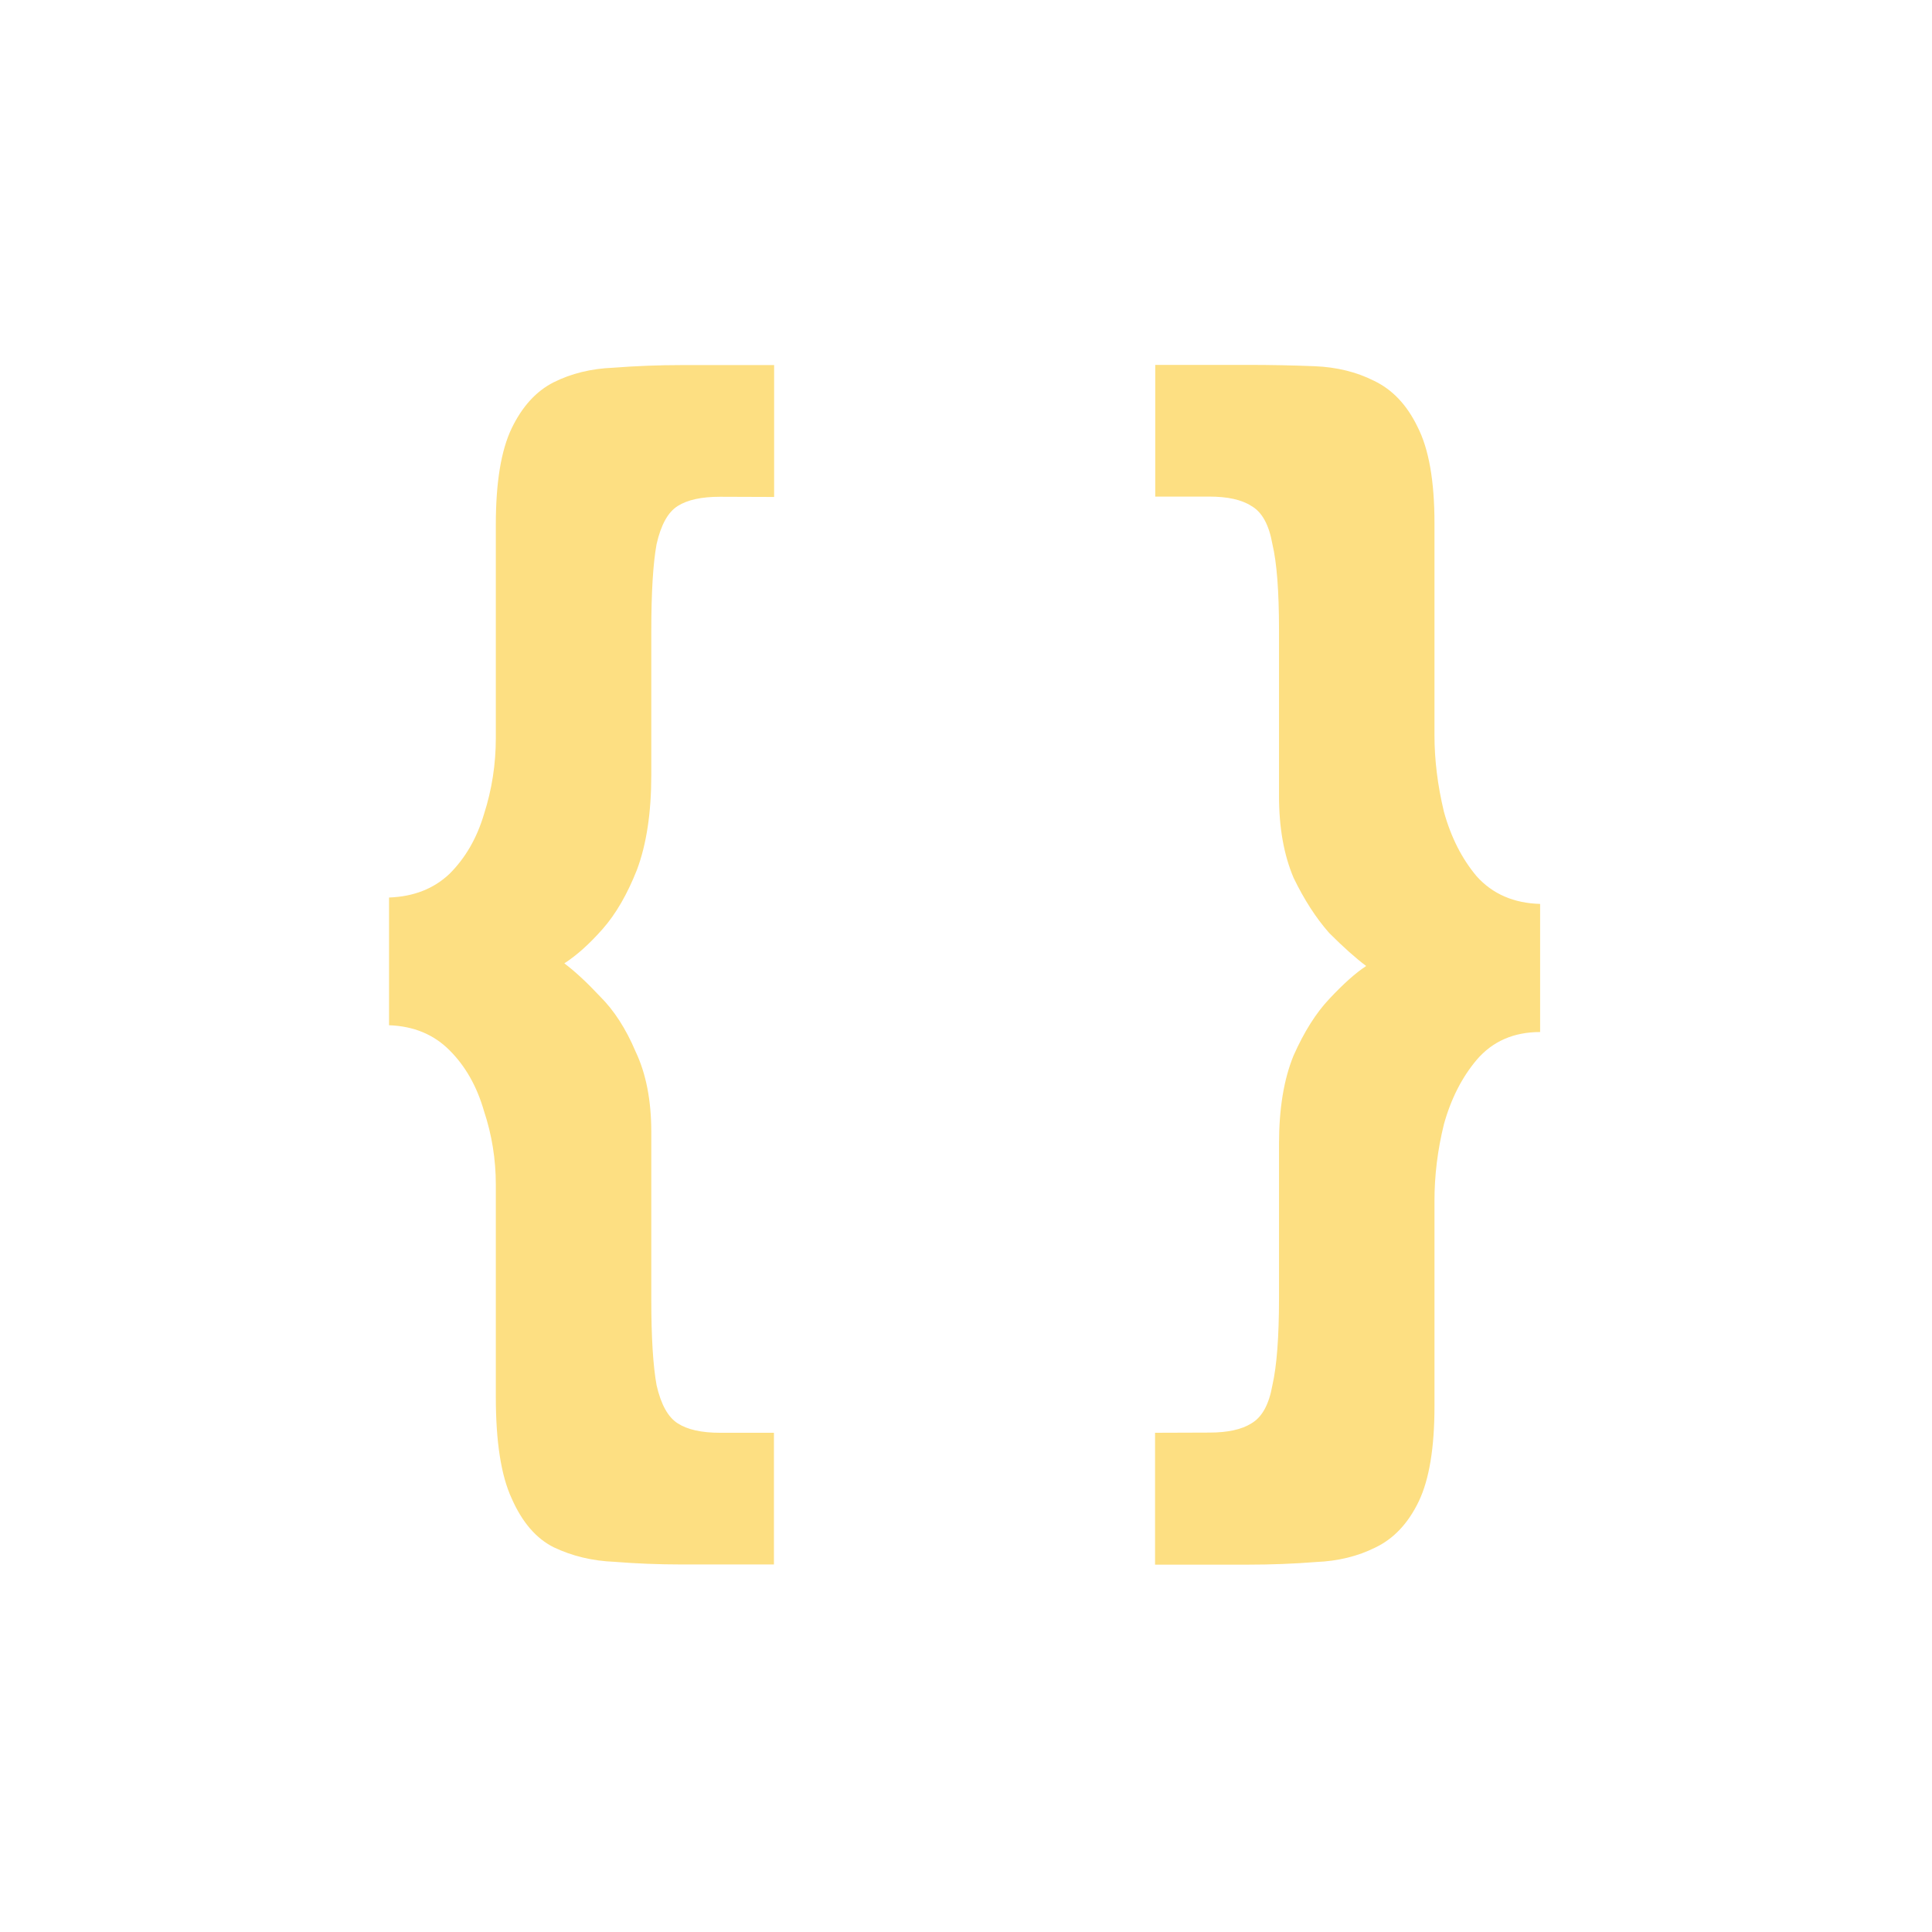 <svg xmlns="http://www.w3.org/2000/svg" width="1024" height="1024"><path fill="#fddf82" d="M381.6 263.3q-14.7 0-22.4 4.9-7.7 4.8-11.2 20.2-2.8 15.4-2.8 46.1v76.2q0 30-7.6 50.3-7.7 19.5-18.2 31.4-10.5 11.9-20.3 18.2 8.4 6.3 18.9 17.5 11.2 11.1 18.9 29.3 8.3 17.5 8.3 42.6v88.7q0 30 2.8 45.5 3.5 15.3 11.2 20.2 7.7 5 22.4 5h28.6v69.8h-48.9q-18.2 0-35.6-1.4-17.5-.7-32.2-7.7-14-7-22.3-25.9-8.4-18.1-8.4-53.8V628q0-20.3-6.3-39.2-5.6-19.5-18.2-32.1-12.5-12.6-32.1-13.3v-67.7q19.6-.7 32.1-12.6 12.6-12.6 18.2-31.5 6.3-19.5 6.3-40.5V278q0-33.5 8.4-51 8.4-17.4 22.3-24.4 14-7 31.5-7.7 18.1-1.4 36.3-1.4h49v69.9zm259.3 496q14.7 0 22.4-4.9 8.4-4.9 11.1-20.2 3.5-15.4 3.5-46.2v-81.7q0-28 7.7-46.8 8.4-18.9 18.9-30 11.2-12 19.6-17.5-8.4-6.3-19.6-17.5-10.5-11.9-18.9-29.3-7.7-18.2-7.7-43.3v-88q0-30.8-3.5-45.5-2.7-15.4-11.1-20.2-7.7-5-22.4-5h-28.6v-69.8h48.9q18.1 0 35.6.7t31.4 7.7q14.7 7 23.1 24.4 9 17.5 9 51v112.5q0 19.6 5 40.5 5.6 20.3 17.4 34.3 12.6 14 33.6 14.6V547q-21 0-33.6 14.7-11.8 14-17.4 34.2-5 20.3-5 40.5v109q0 32.9-8.3 50.3-8.4 17.5-23 24.5-14 7-31.5 7.7-17.5 1.4-36.3 1.4h-49v-69.9z"/></svg>